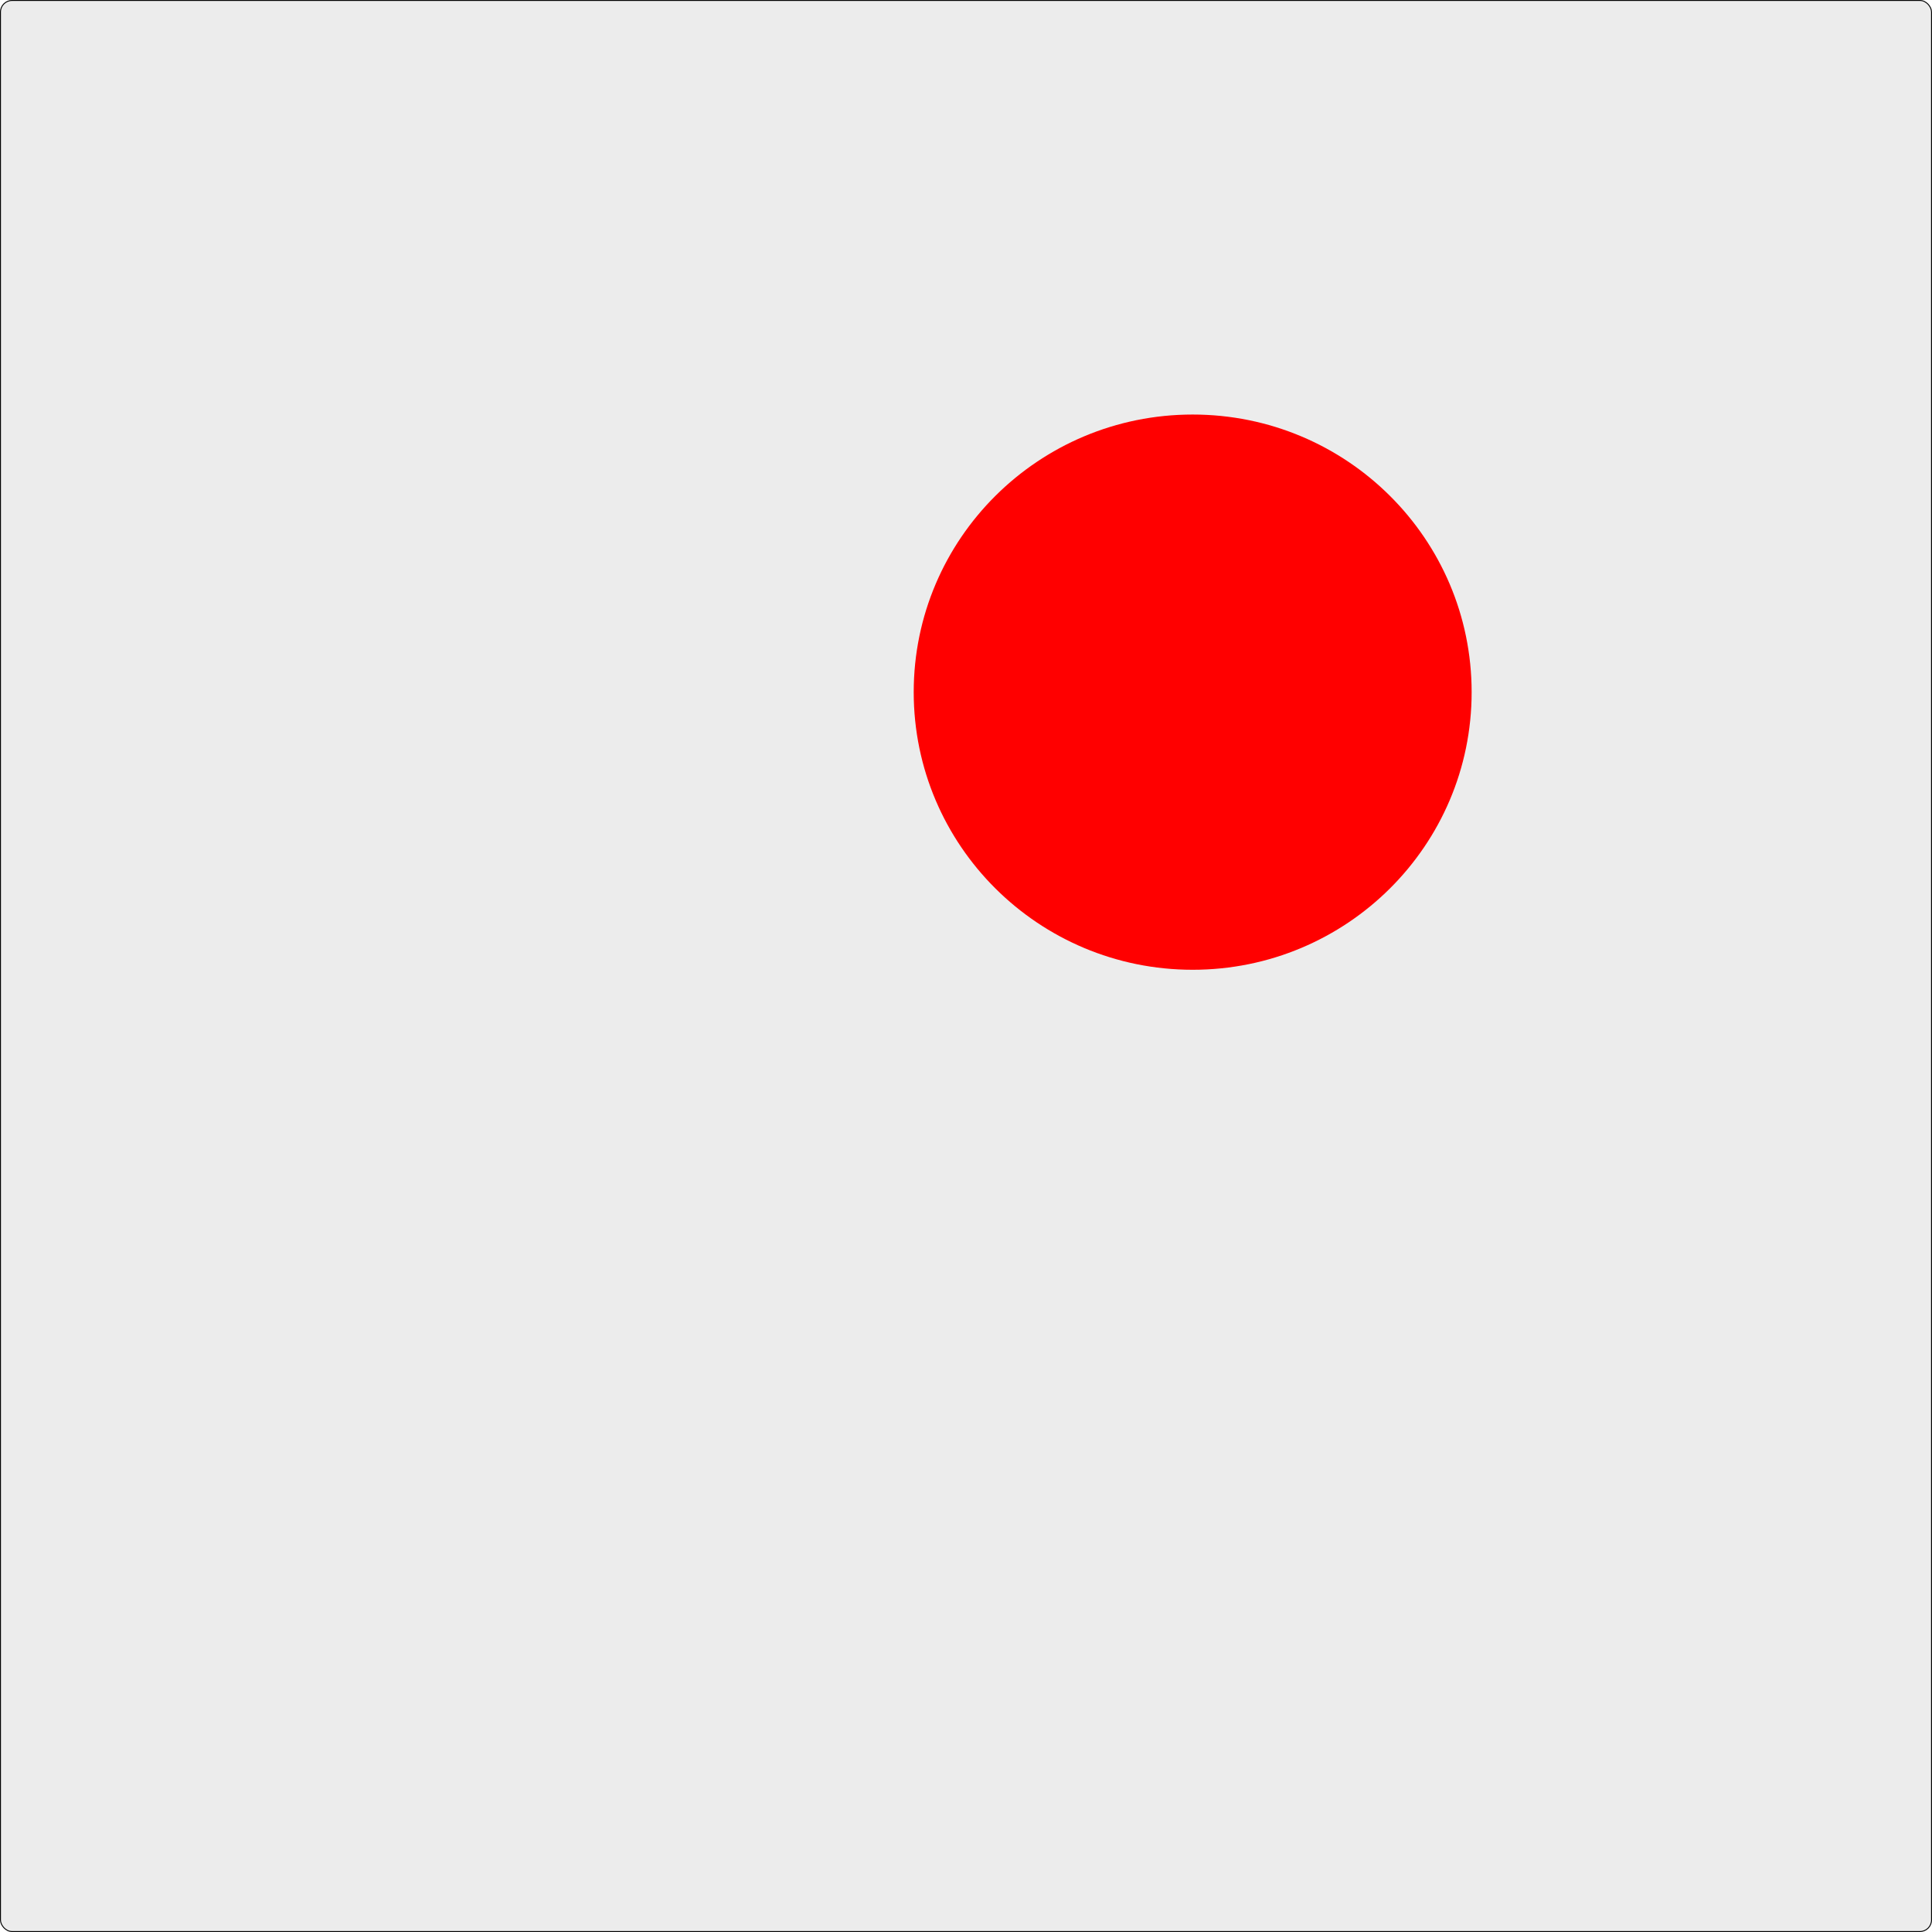 <?xml version="1.0" encoding="UTF-8" standalone="no"?>
<!-- Created with Inkscape (http://www.inkscape.org/) -->

<svg
   xmlns:dc="http://purl.org/dc/elements/1.1/"
   xmlns:cc="http://creativecommons.org/ns#"
   xmlns:rdf="http://www.w3.org/1999/02/22-rdf-syntax-ns#"
   xmlns:svg="http://www.w3.org/2000/svg"
   xmlns="http://www.w3.org/2000/svg"
   xmlns:sodipodi="http://sodipodi.sourceforge.net/DTD/sodipodi-0.dtd"
   xmlns:inkscape="http://www.inkscape.org/namespaces/inkscape"
   width="2048"
   height="2048"
   id="svg2"
   version="1.1"
   inkscape:version="0.91 r13725"
   sodipodi:docname="iEmdr.svg">
  <defs
     id="defs4">
    <filter
       inkscape:label="Motion blur, horizontal"
       inkscape:menu="Blurs"
       inkscape:menu-tooltip="Blur as if the object flies horizontally; adjust Standard Deviation to vary force"
       color-interpolation-filters="sRGB"
       id="filter3916"
       x="-5"
       width="10"
       height="10"
       y="-5">
      <feGaussianBlur
         stdDeviation="56.5 31.4"
         id="feGaussianBlur3918" />
    </filter>
    <filter
       style="color-interpolation-filters:sRGB;"
       inkscape:label="Feather"
       id="filter4410">
      <feGaussianBlur
         stdDeviation="80.32"
         result="blur"
         id="feGaussianBlur4412" />
      <feComposite
         in="SourceGraphic"
         in2="blur"
         operator="atop"
         result="composite1"
         id="feComposite4414" />
      <feComposite
         in2="composite1"
         operator="in"
         result="composite2"
         id="feComposite4416" />
      <feComposite
         in2="composite2"
         operator="in"
         result="composite3"
         id="feComposite4418" />
    </filter>
    <filter
       inkscape:label="Smear Transparency"
       inkscape:menu="Overlays"
       inkscape:menu-tooltip="Paint objects with a transparent turbulence which turns around color edges"
       height="1.4"
       y="-0.2"
       width="1.4"
       x="-0.2"
       style="color-interpolation-filters:sRGB;"
       id="filter4422">
      <feColorMatrix
         in="SourceGraphic"
         result="result1"
         type="luminanceToAlpha"
         id="feColorMatrix4424" />
      <feComposite
         in2="result1"
         k3="1"
         in="SourceGraphic"
         result="result2"
         operator="out"
         id="feComposite4426" />
      <feGaussianBlur
         stdDeviation="0.7"
         result="result10"
         id="feGaussianBlur4428" />
      <feBlend
         in2="result10"
         mode="screen"
         in="result10"
         result="fbSourceGraphic"
         id="feBlend4430" />
      <feGaussianBlur
         stdDeviation="3"
         result="result8"
         in="fbSourceGraphic"
         id="feGaussianBlur4432" />
      <feTurbulence
         seed="0"
         result="result7"
         type="fractalNoise"
         numOctaves="1"
         baseFrequency="0.3"
         id="feTurbulence4434" />
      <feColorMatrix
         result="result9"
         values="1 0 0 0 0 0 1 0 0 0 0 0 1 0 0 0 0 0 1.2 -0.2 "
         id="feColorMatrix4436" />
      <feComposite
         in2="result8"
         result="result6"
         operator="atop"
         in="result8"
         id="feComposite4438" />
      <feDisplacementMap
         in="result9"
         in2="result6"
         xChannelSelector="R"
         yChannelSelector="A"
         scale="100"
         result="result4"
         id="feDisplacementMap4440" />
      <feComposite
         in2="result4"
         result="result2"
         operator="arithmetic"
         in="result8"
         k1="2"
         id="feComposite4442" />
      <feComposite
         result="fbSourceGraphic"
         in="fbSourceGraphic"
         operator="in"
         in2="result2"
         id="feComposite4444" />
    </filter>
    <filter
       inkscape:label="Blur Double"
       inkscape:menu="Blurs"
       inkscape:menu-tooltip="Overlays two copies with different blur amounts and modifiable blend and composite"
       style="color-interpolation-filters:sRGB;"
       id="filter4842">
      <feGaussianBlur
         stdDeviation="5"
         result="fbSourceGraphic"
         id="feGaussianBlur4844" />
      <feGaussianBlur
         stdDeviation="0.01"
         in="SourceGraphic"
         result="result1"
         id="feGaussianBlur4846" />
      <feComposite
         in2="result1"
         operator="arithmetic"
         in="fbSourceGraphic"
         k2="0.5"
         k3="0.5"
         result="result2"
         id="feComposite4848" />
      <feBlend
         in2="fbSourceGraphic"
         mode="normal"
         result="result3"
         id="feBlend4850" />
    </filter>
    <filter
       height="1"
       width="1"
       y="0"
       x="0"
       style="color-interpolation-filters:sRGB;"
       inkscape:label="Blur"
       id="filter4180">
      <feGaussianBlur
         stdDeviation="23.68 2"
         result="blur"
         id="feGaussianBlur4182" />
      <feColorMatrix
         values="1 0 0 0 0 0 1 0 0 0 0 0 1 0 0 0 0 0 50 0 "
         result="colormatrix"
         id="feColorMatrix4184" />
      <feComposite
         in="colormatrix"
         in2="SourceGraphic"
         operator="in"
         id="feComposite4186" />
    </filter>
  </defs>
  <sodipodi:namedview
     id="base"
     pagecolor="#ffffff"
     bordercolor="#666666"
     borderopacity="1.0"
     inkscape:pageopacity="0.0"
     inkscape:pageshadow="2"
     inkscape:zoom="0.32579393"
     inkscape:cx="430.48093"
     inkscape:cy="1102.8572"
     inkscape:document-units="px"
     inkscape:current-layer="layer1"
     showgrid="false"
     inkscape:window-width="1440"
     inkscape:window-height="856"
     inkscape:window-x="28"
     inkscape:window-y="23"
     inkscape:window-maximized="0"
     showguides="false"
     inkscape:snap-global="false">
    <inkscape:grid
       type="xygrid"
       id="grid3006"
       empspacing="5"
       visible="true"
       enabled="true"
       snapvisiblegridlinesonly="true" />
  </sodipodi:namedview>
  <g
     inkscape:label="Ebene 1"
     inkscape:groupmode="layer"
     id="layer1"
     transform="translate(0,995.638)">
    <rect
       style="fill:#ececec;stroke:#000000;stroke-width:0.998;stroke-linecap:round;stroke-linejoin:miter;stroke-miterlimit:0;stroke-opacity:1;stroke-dasharray:none;fill-opacity:1"
       id="rect3004"
       width="2047.002"
       height="2047.002"
       x="0.499"
       y="-995.139"
       rx="12.256"
       ry="12.291" />
    <ellipse
       ry="294.286"
       rx="295.714"
       cy="261.924"
       cx="1264.286"
       transform="scale(1,-1)"
       id="ellipse4358"
       style="fill:#ff0000;fill-opacity:1;stroke:none;stroke-width:1;stroke-linecap:round;stroke-linejoin:miter;stroke-miterlimit:0;stroke-dasharray:none;stroke-opacity:1;filter:url(#filter4180)" />
  </g>
</svg>
